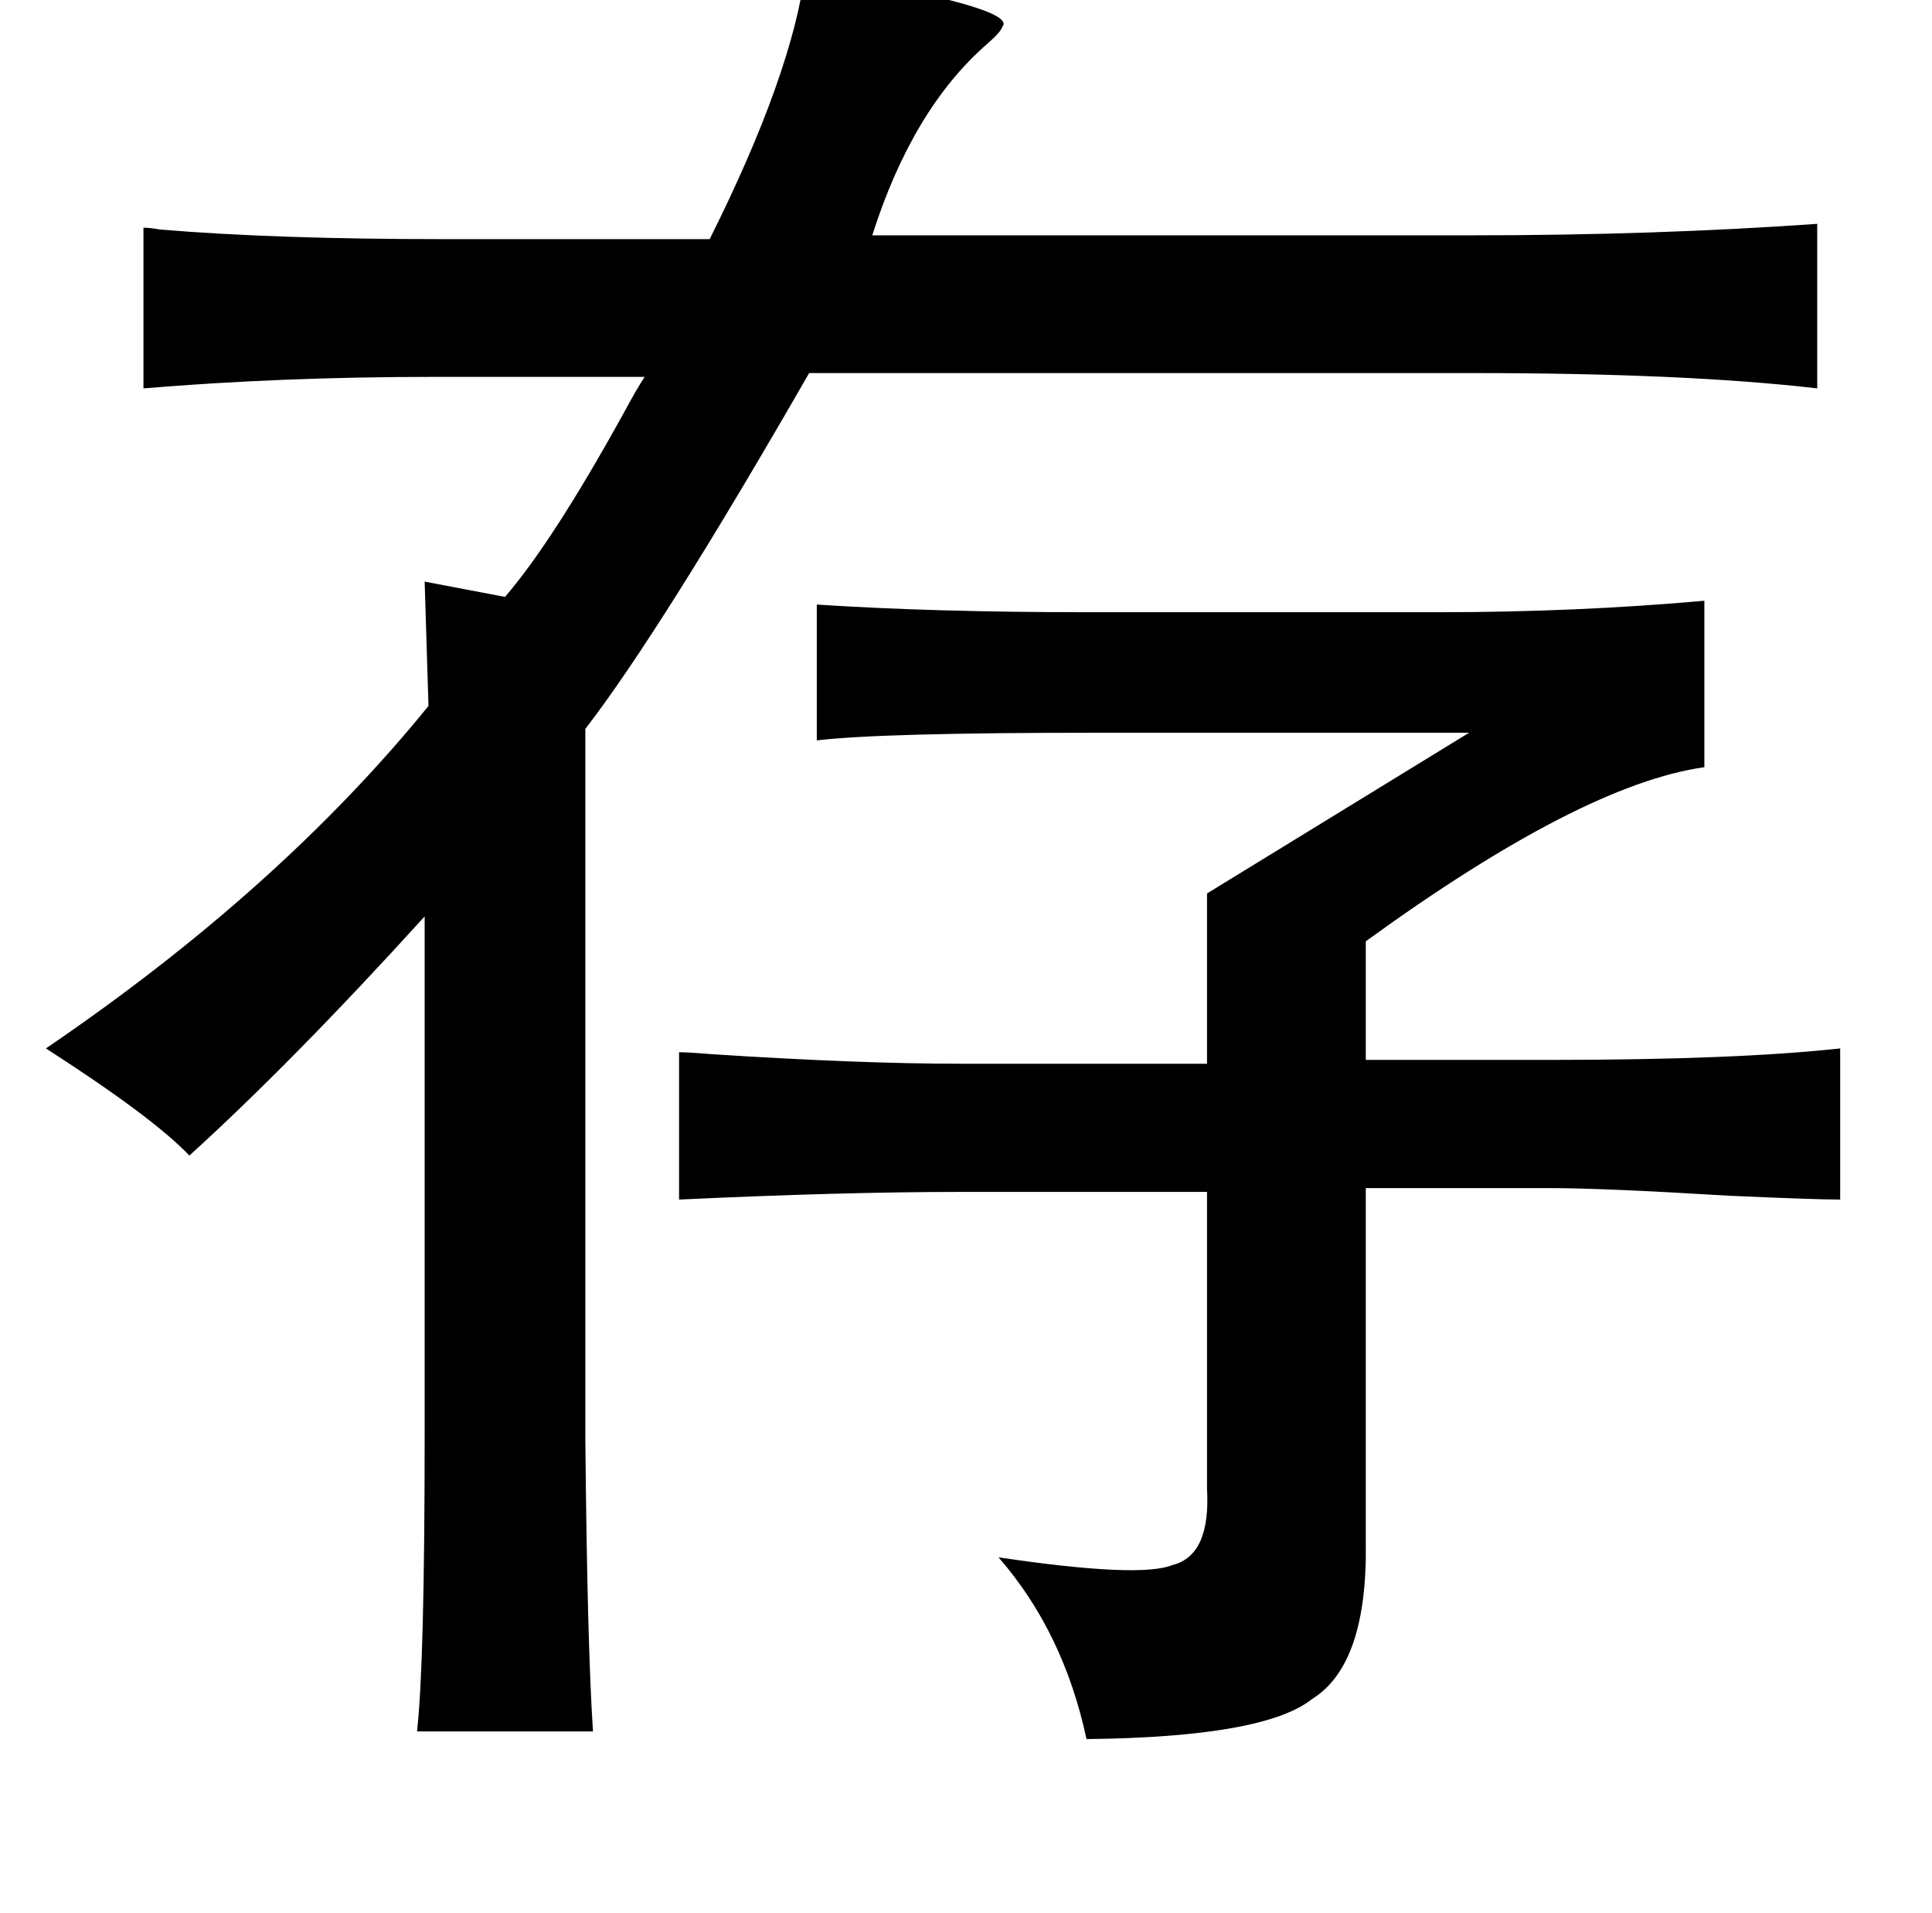 <?xml version="1.0" standalone="no"?>
<!DOCTYPE svg PUBLIC "-//W3C//DTD SVG 1.1//EN" "http://www.w3.org/Graphics/SVG/1.1/DTD/svg11.dtd" >
<svg xmlns="http://www.w3.org/2000/svg" xmlns:xlink="http://www.w3.org/1999/xlink" version="1.1" viewBox="-10 0 1010 1000">
   <path fill="currentColor"
d="M411 -15q112 19 103 29q-1 3 -8 9q-39 34 -60 100h314q95 0 180 -6v86q-69 -8 -180 -8h-347q-77 134 -117 186v371q1 108 4 153h-92q4 -35 4 -155v-271q-69 76 -123 125q-19 -20 -75 -56q122 -83 200 -179l-2 -65l42 8q25 -29 62 -96q7 -13 11 -19h-111q-79 0 -151 6v-84
q3 0 9 1q60 5 148 5h139q43 -86 50 -140zM881 314v87q-64 9 -177 91v62h96q97 0 152 -6v79q-13 0 -58 -2q-66 -4 -94 -4h-96v185q1 64 -28 82q-25 20 -118 21q-12 -56 -46 -95q74 11 91 4q20 -5 18 -40v-155h-129q-62 0 -147 4v-77q5 0 17 1q77 5 130 5h129v-89l137 -84
h-196q-112 0 -145 4v-71q61 4 141 4h184q72 0 139 -6z" />
</svg>
